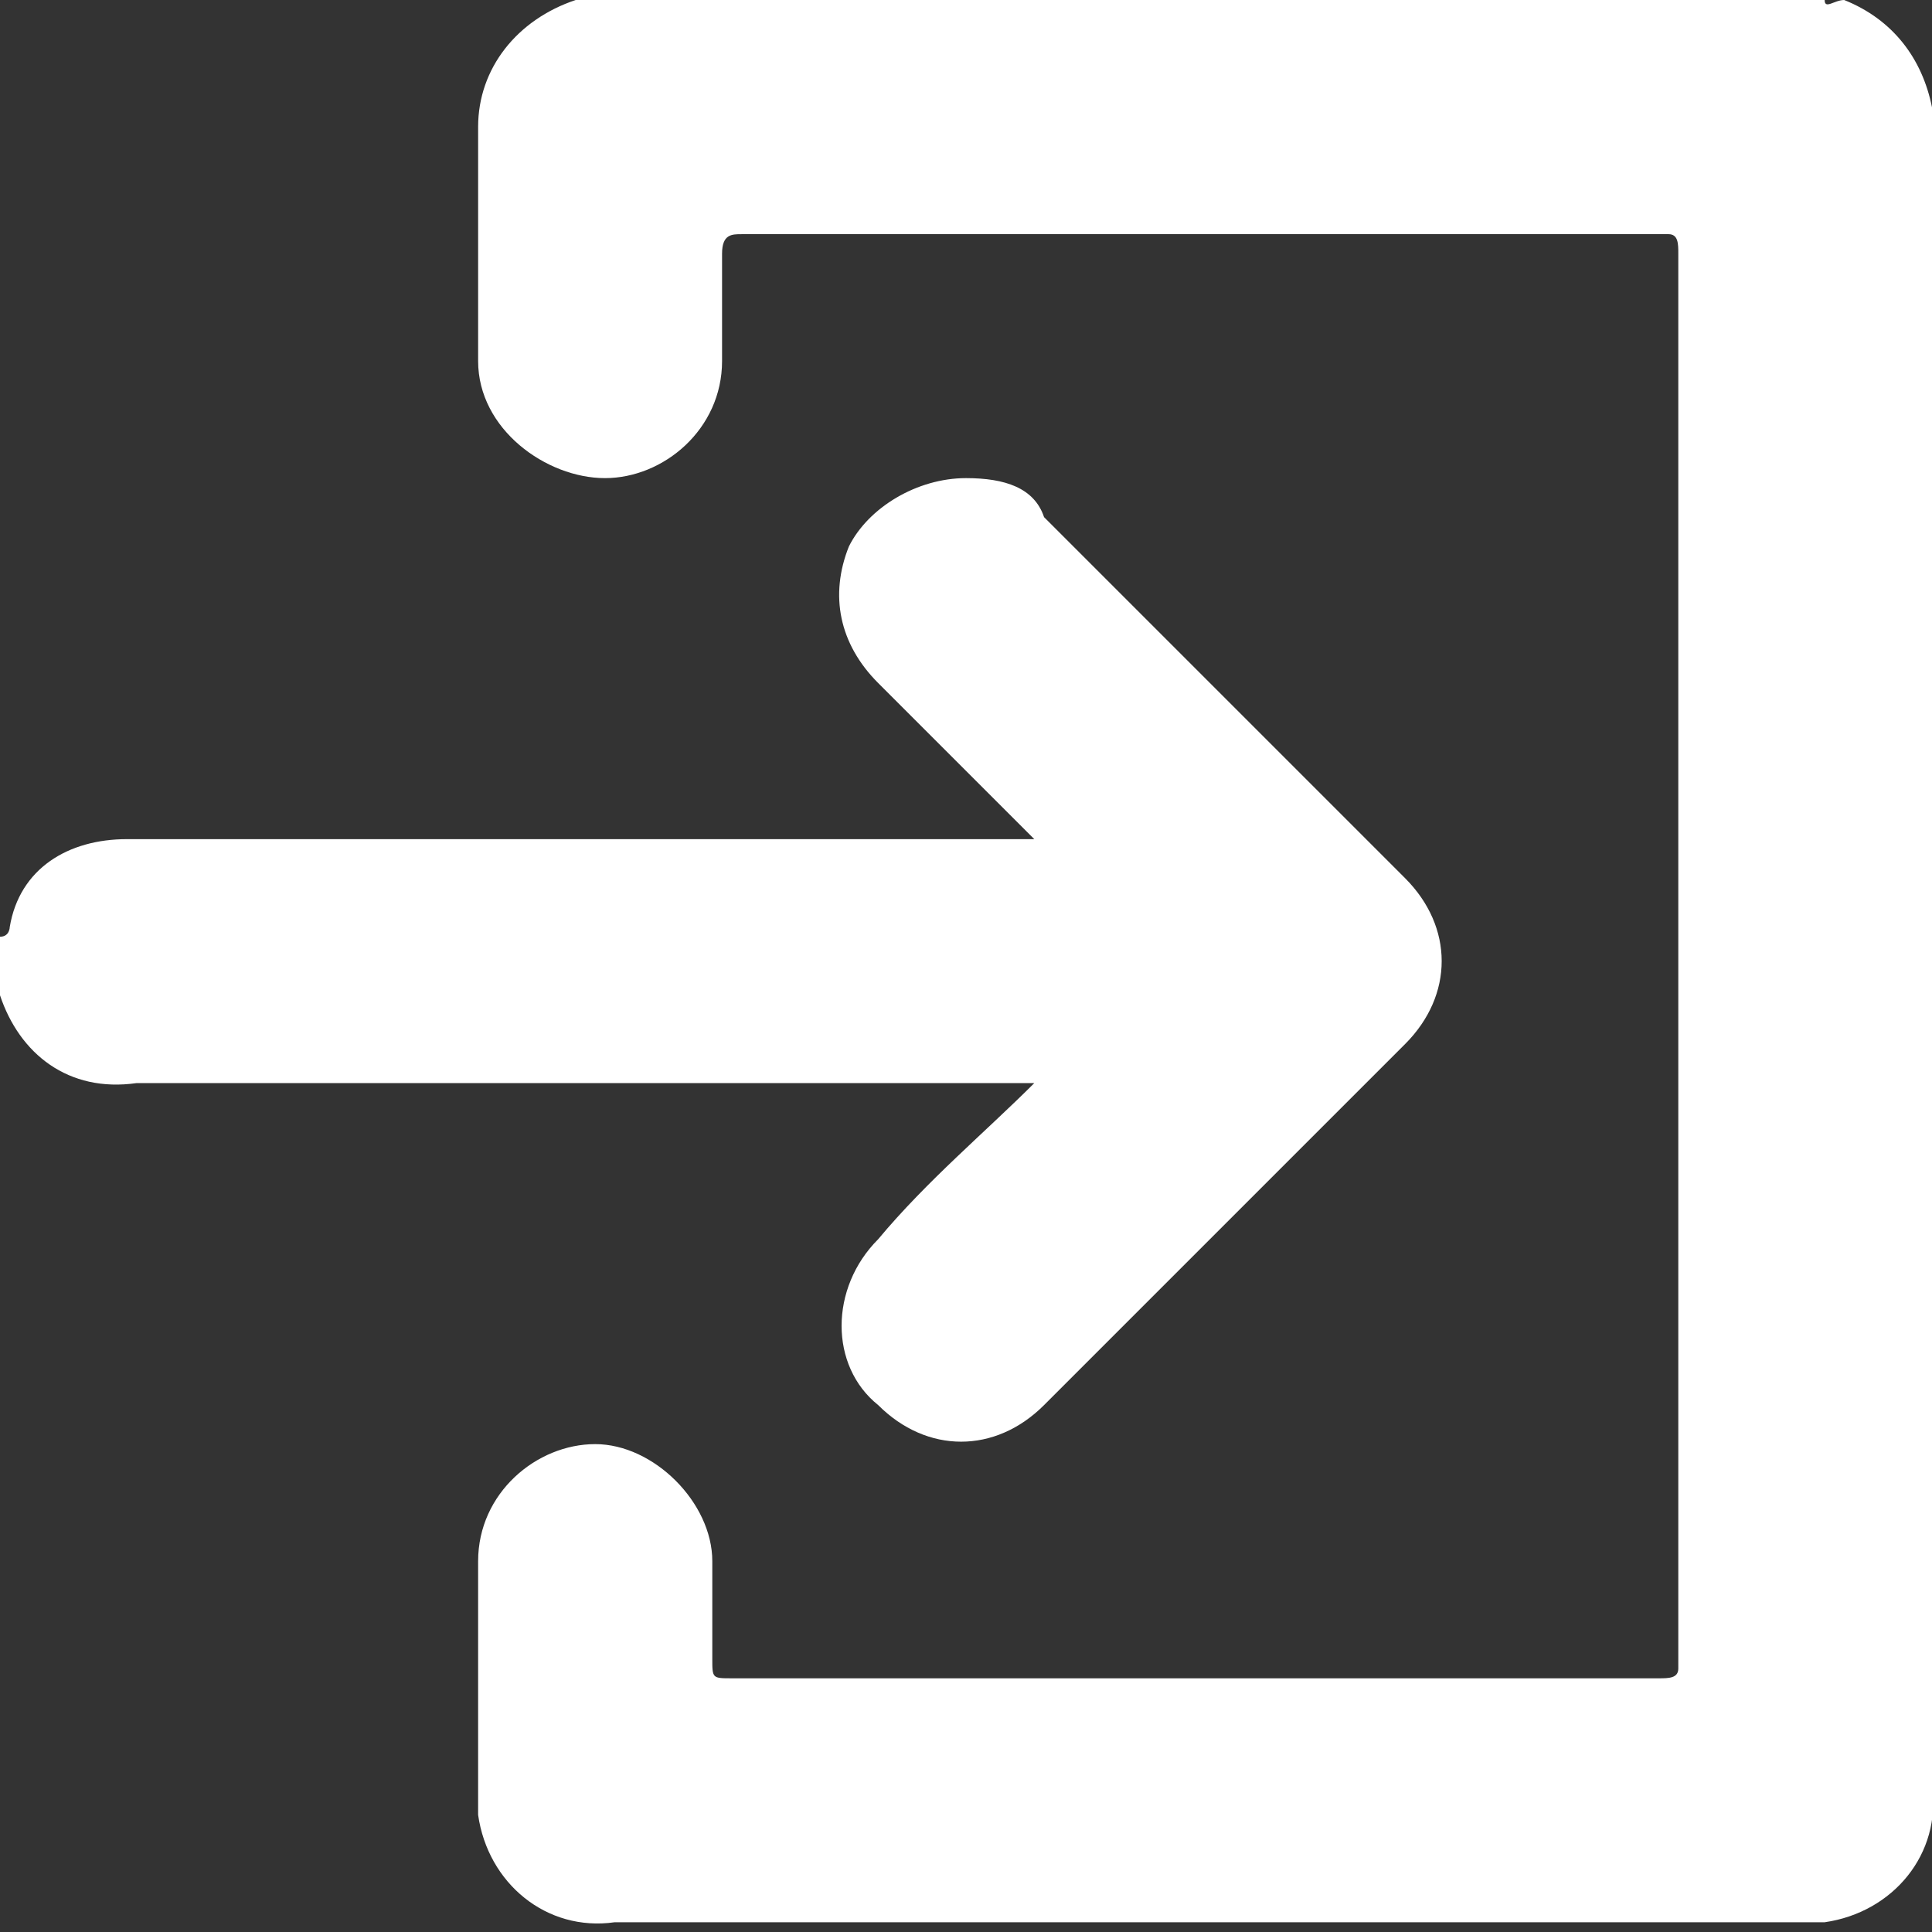 <?xml version="1.0" encoding="utf-8"?>
<!-- Generator: Adobe Illustrator 26.0.0, SVG Export Plug-In . SVG Version: 6.00 Build 0)  -->
<svg version="1.1" id="Capa_1" xmlns="http://www.w3.org/2000/svg" xmlns:xlink="http://www.w3.org/1999/xlink" x="0px" y="0px"
	 viewBox="0 0 19.8 19.8" style="enable-background:new 0 0 19.8 19.8;" xml:space="preserve">
<rect x="0" y="0" width="19.8" height="19.8" fill="#333333" stroke="none"/>
<style type="text/css">
	.st0{fill:#FFFFFF;}
</style>
<path class="st0" d="M18.7,0c0,0.1,0.1,0,0.2,0c0.5,0.2,0.8,0.6,0.9,1.1v17.2c0.1,0.7-0.4,1.3-1.1,1.4c-0.1,0-0.2,0-0.3,0H6.3
	c-0.7,0.1-1.3-0.4-1.4-1.1c0-0.1,0-0.2,0-0.3v-2.3c0-0.7,0.6-1.2,1.2-1.2s1.2,0.6,1.2,1.2c0,0,0,0,0,0c0,0.3,0,0.7,0,1
	c0,0.2,0,0.2,0.2,0.2h9.5c0.1,0,0.2,0,0.2-0.1V2.6c0-0.1,0-0.2-0.1-0.2H7.6c-0.1,0-0.2,0-0.2,0.2c0,0.4,0,0.7,0,1.1
	c0,0.7-0.6,1.2-1.2,1.2S4.9,4.4,4.9,3.7c0,0,0,0,0,0V1.3c0-0.6,0.4-1.1,1-1.3c0,0,0,0,0,0H18.7z M0,10.2L0,10.2
	c0.2,0.6,0.7,1,1.4,0.9h9c0.1,0,0.1,0,0.2,0c-0.5,0.5-1.1,1-1.6,1.6c-0.5,0.5-0.5,1.3,0,1.7c0,0,0,0,0,0c0.5,0.5,1.2,0.5,1.7,0
	c0,0,0,0,0,0c1.2-1.2,2.5-2.5,3.7-3.7c0.5-0.5,0.5-1.2,0-1.7c0,0,0,0,0,0l-3.7-3.7C10.6,5,10.3,4.9,9.9,4.9c-0.5,0-1,0.3-1.2,0.7
	C8.5,6.1,8.6,6.6,9,7l1.5,1.5l0.1,0.1H1.3c-0.6,0-1.1,0.3-1.2,0.9c0,0,0,0.1-0.1,0.1L0,10.2z"/>
</svg>
